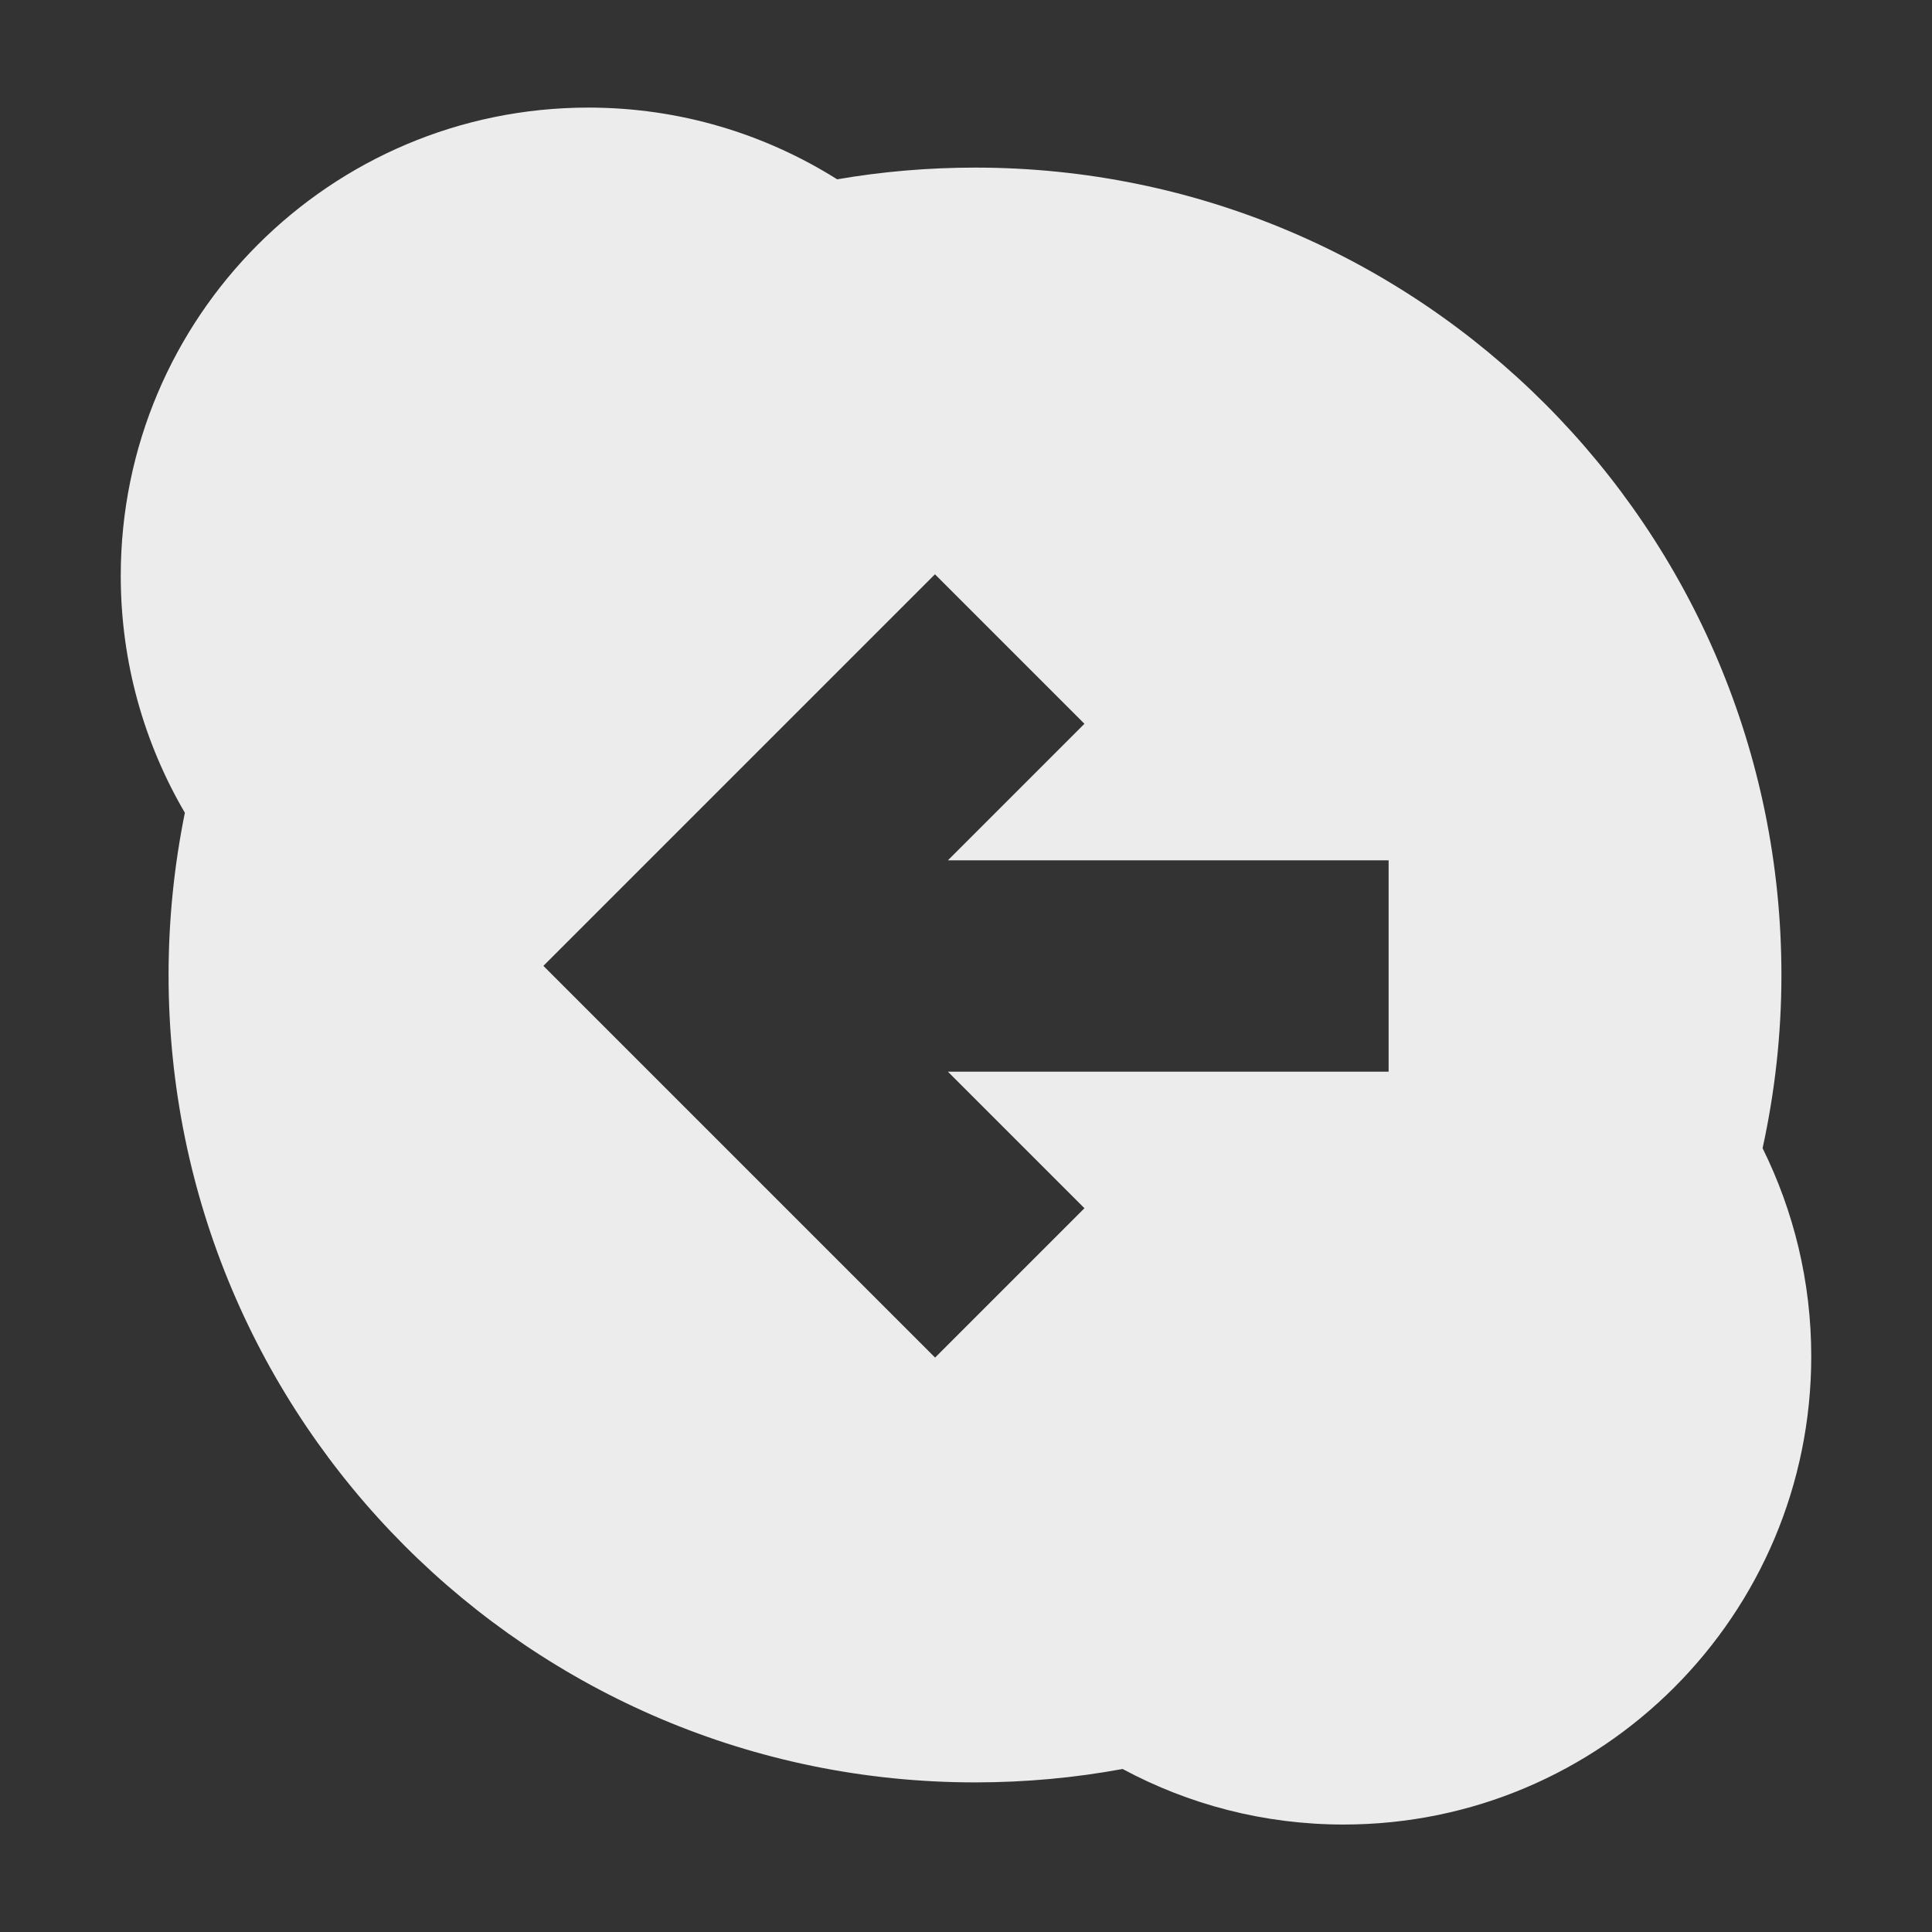 <?xml version="1.0" encoding="UTF-8" standalone="no"?>
<!-- Created with Inkscape (http://www.inkscape.org/) -->

<svg
   xmlns:dc="http://purl.org/dc/elements/1.1/"
   xmlns:cc="http://creativecommons.org/ns#"
   xmlns:rdf="http://www.w3.org/1999/02/22-rdf-syntax-ns#"
   xmlns:svg="http://www.w3.org/2000/svg"
   xmlns="http://www.w3.org/2000/svg"
   xmlns:sodipodi="http://sodipodi.sourceforge.net/DTD/sodipodi-0.dtd"
   xmlns:inkscape="http://www.inkscape.org/namespaces/inkscape"
   version="1.1"
   width="16"
   height="16"
   id="svg2"
   xml:space="preserve"
   inkscape:version="0.91 r"
   sodipodi:docname="skype-status-away.svg"><rect width="100%" height="100%" fill="#333333" stroke="none"/><sodipodi:namedview
     pagecolor="#ffffff"
     bordercolor="#666666"
     borderopacity="1"
     objecttolerance="10"
     gridtolerance="10"
     guidetolerance="10"
     inkscape:pageopacity="0"
     inkscape:pageshadow="2"
     inkscape:window-width="1920"
     inkscape:window-height="1056"
     id="namedview35"
     showgrid="true"
     inkscape:zoom="21.567708"
     inkscape:cx="6.7191299"
     inkscape:cy="10.99387"
     inkscape:window-x="0"
     inkscape:window-y="24"
     inkscape:window-maximized="1"
     inkscape:current-layer="svg2"><inkscape:grid
       type="xygrid"
       id="grid4146" /></sodipodi:namedview><defs
     id="defs6" /><path
     style="opacity:1;fill:#ececec;fill-opacity:1;fill-rule:nonzero;stroke:none"
     d="m 4.873,0.891 c -2.139,0 -3.873,1.736 -3.873,3.878 0,0.716 0.194,1.386 0.531,1.962 C 1.443,7.165 1.396,7.615 1.396,8.075 c 0,3.693 2.991,6.686 6.679,6.686 0.418,0 0.826,-0.038 1.222,-0.111 0.545,0.293 1.168,0.46 1.83,0.46 2.139,0 3.873,-1.736 3.873,-3.878 0,-0.619 -0.146,-1.204 -0.403,-1.723 0.101,-0.462 0.156,-0.941 0.156,-1.434 0,-3.693 -2.989,-6.687 -6.677,-6.687 -0.389,0 -0.772,0.033 -1.143,0.097 C 6.335,1.109 5.63,0.891 4.873,0.891 Z m 2.871,3.866 1.237,1.237 -1.131,1.131 3.65,0 0,1.75 -3.65,0 1.131,1.131 -1.237,1.237 -3.244,-3.244 3.244,-3.244 z"
     id="path22"
     inkscape:connector-curvature="0" /><g
     id="g48"
     transform="matrix(1.25,0,0,-1.25,-129.206,292.116)" /></svg>